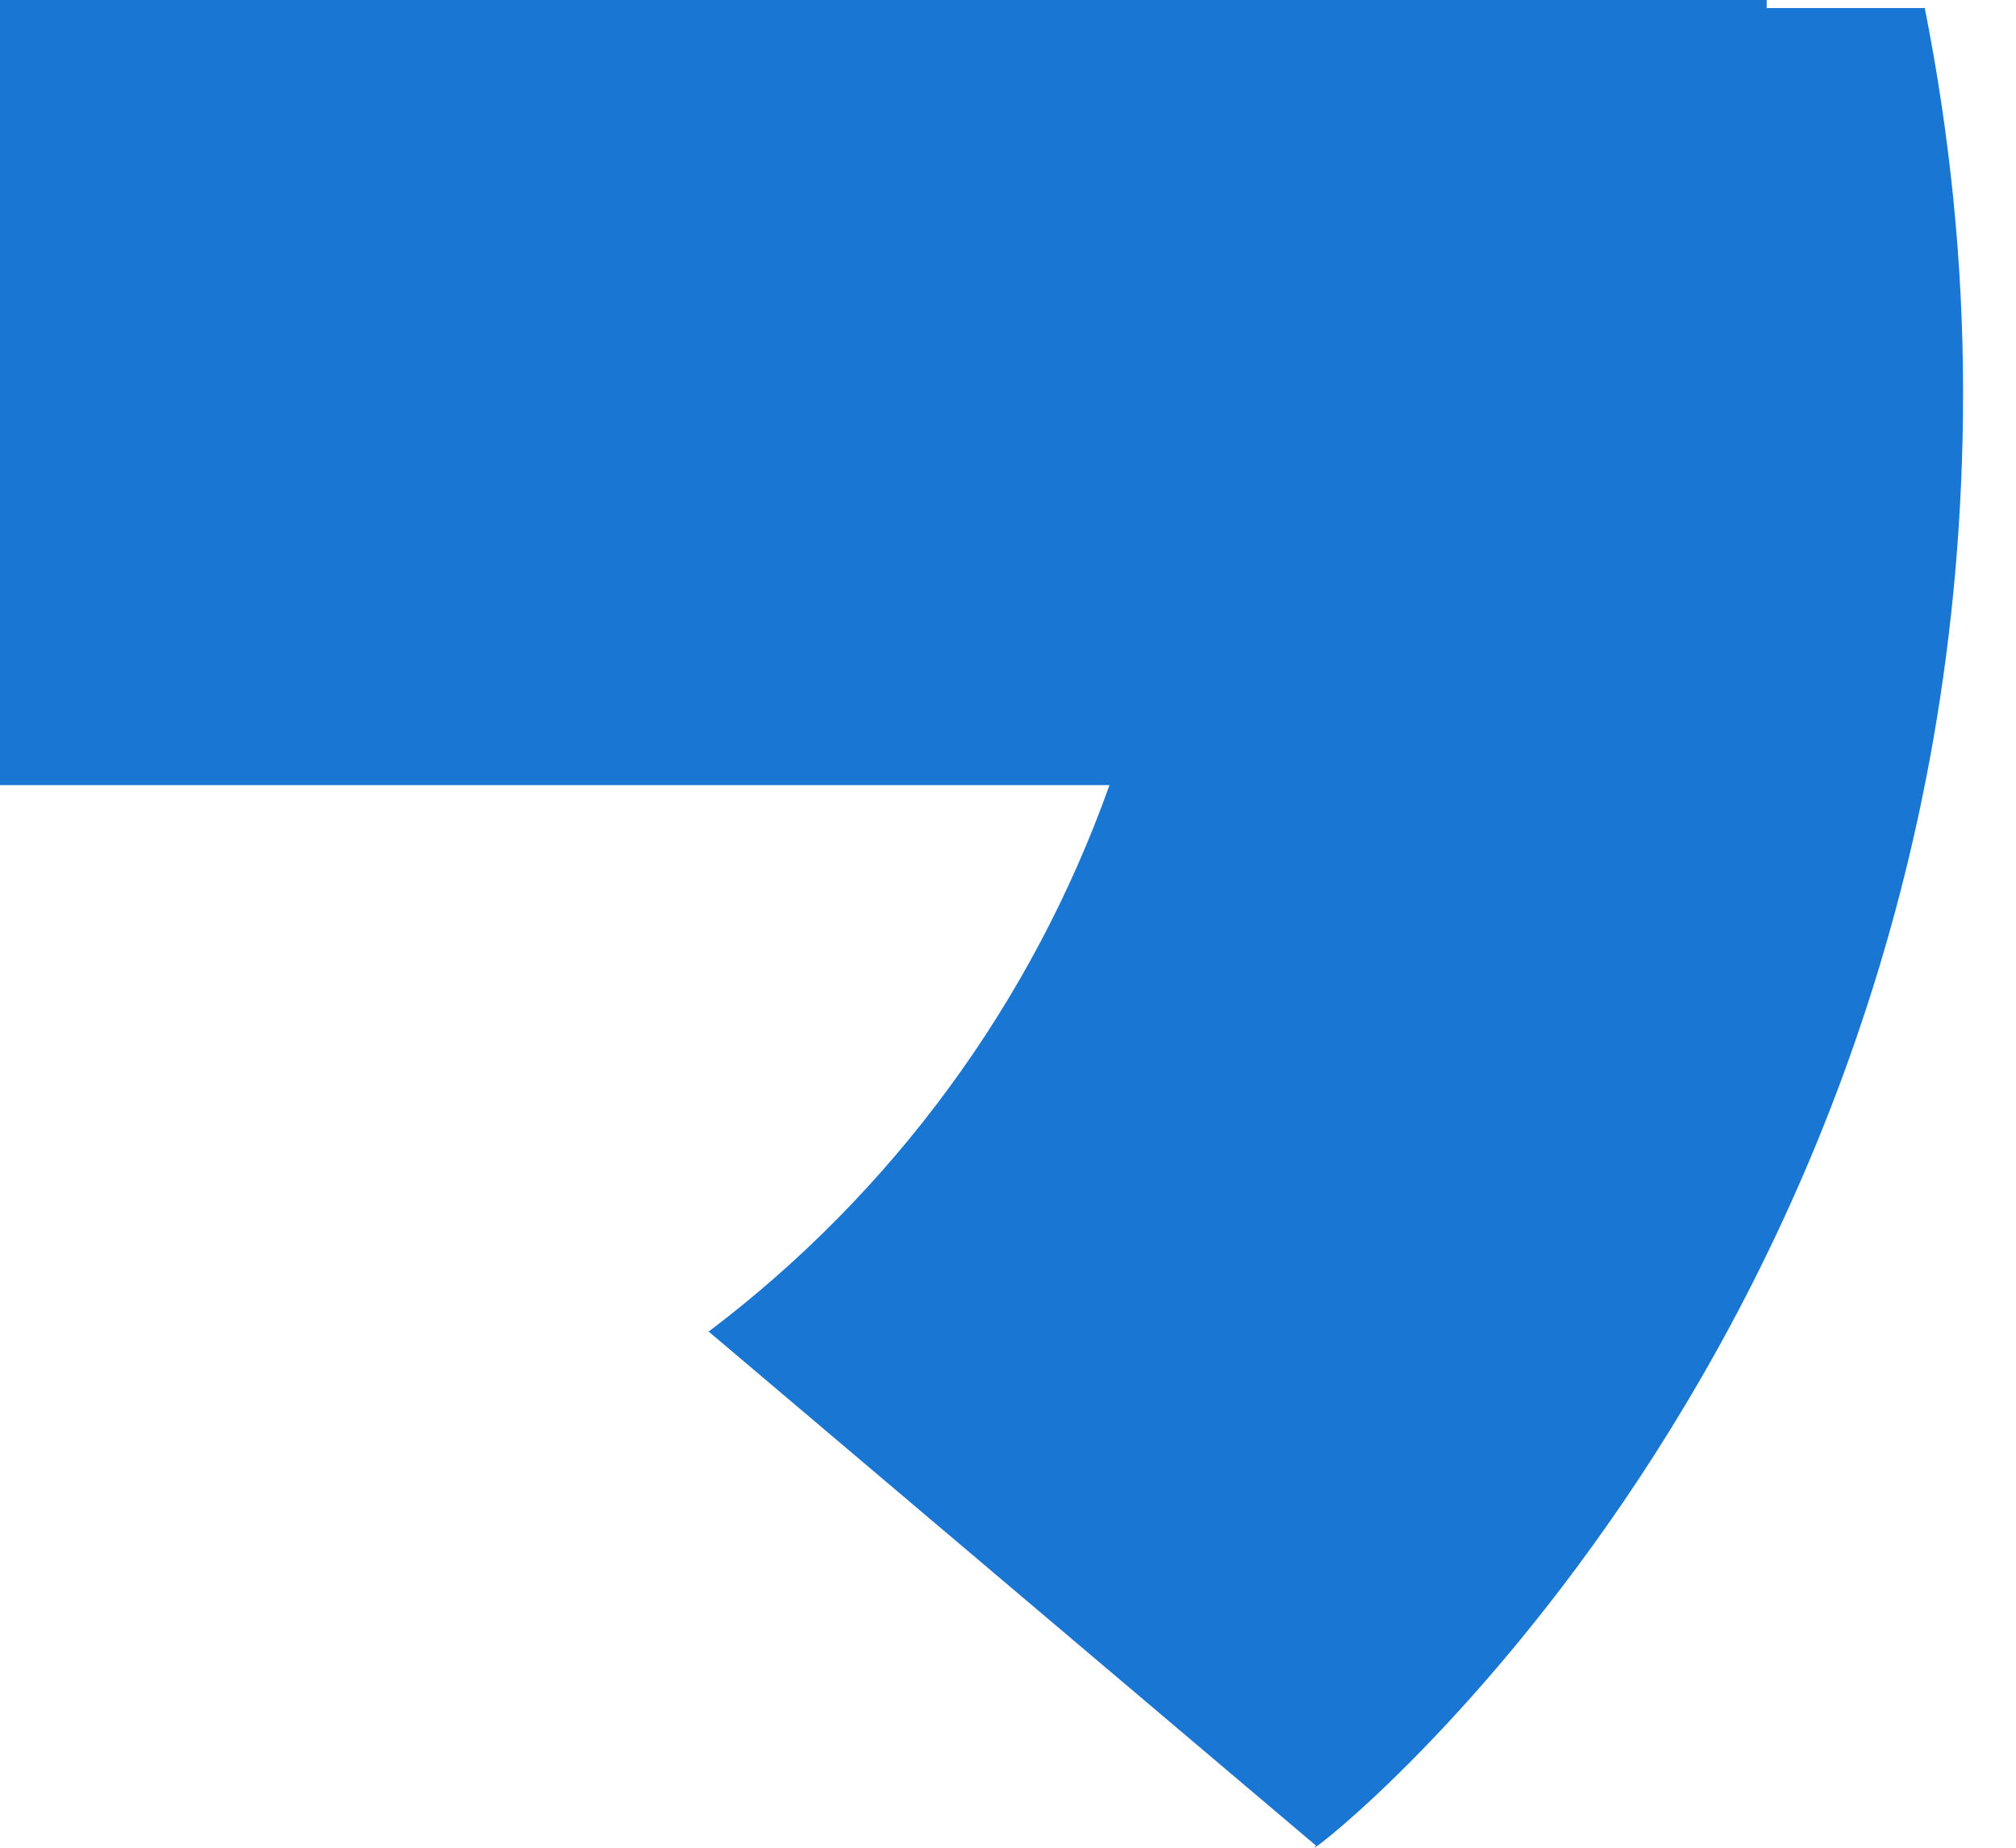 <svg width="12" height="11" viewBox="0 0 12 11" fill="none" xmlns="http://www.w3.org/2000/svg">
<path d="M11.457 0.048H10.516V0H0V4.674H6.604C6.143 5.969 5.313 7.1 4.216 7.929L4.218 7.927L7.834 10.988C7.578 11.22 11.685 8.179 11.685 2.337C11.685 1.553 11.604 0.789 11.457 0.048Z" fill="#1976D2"/>
</svg>
